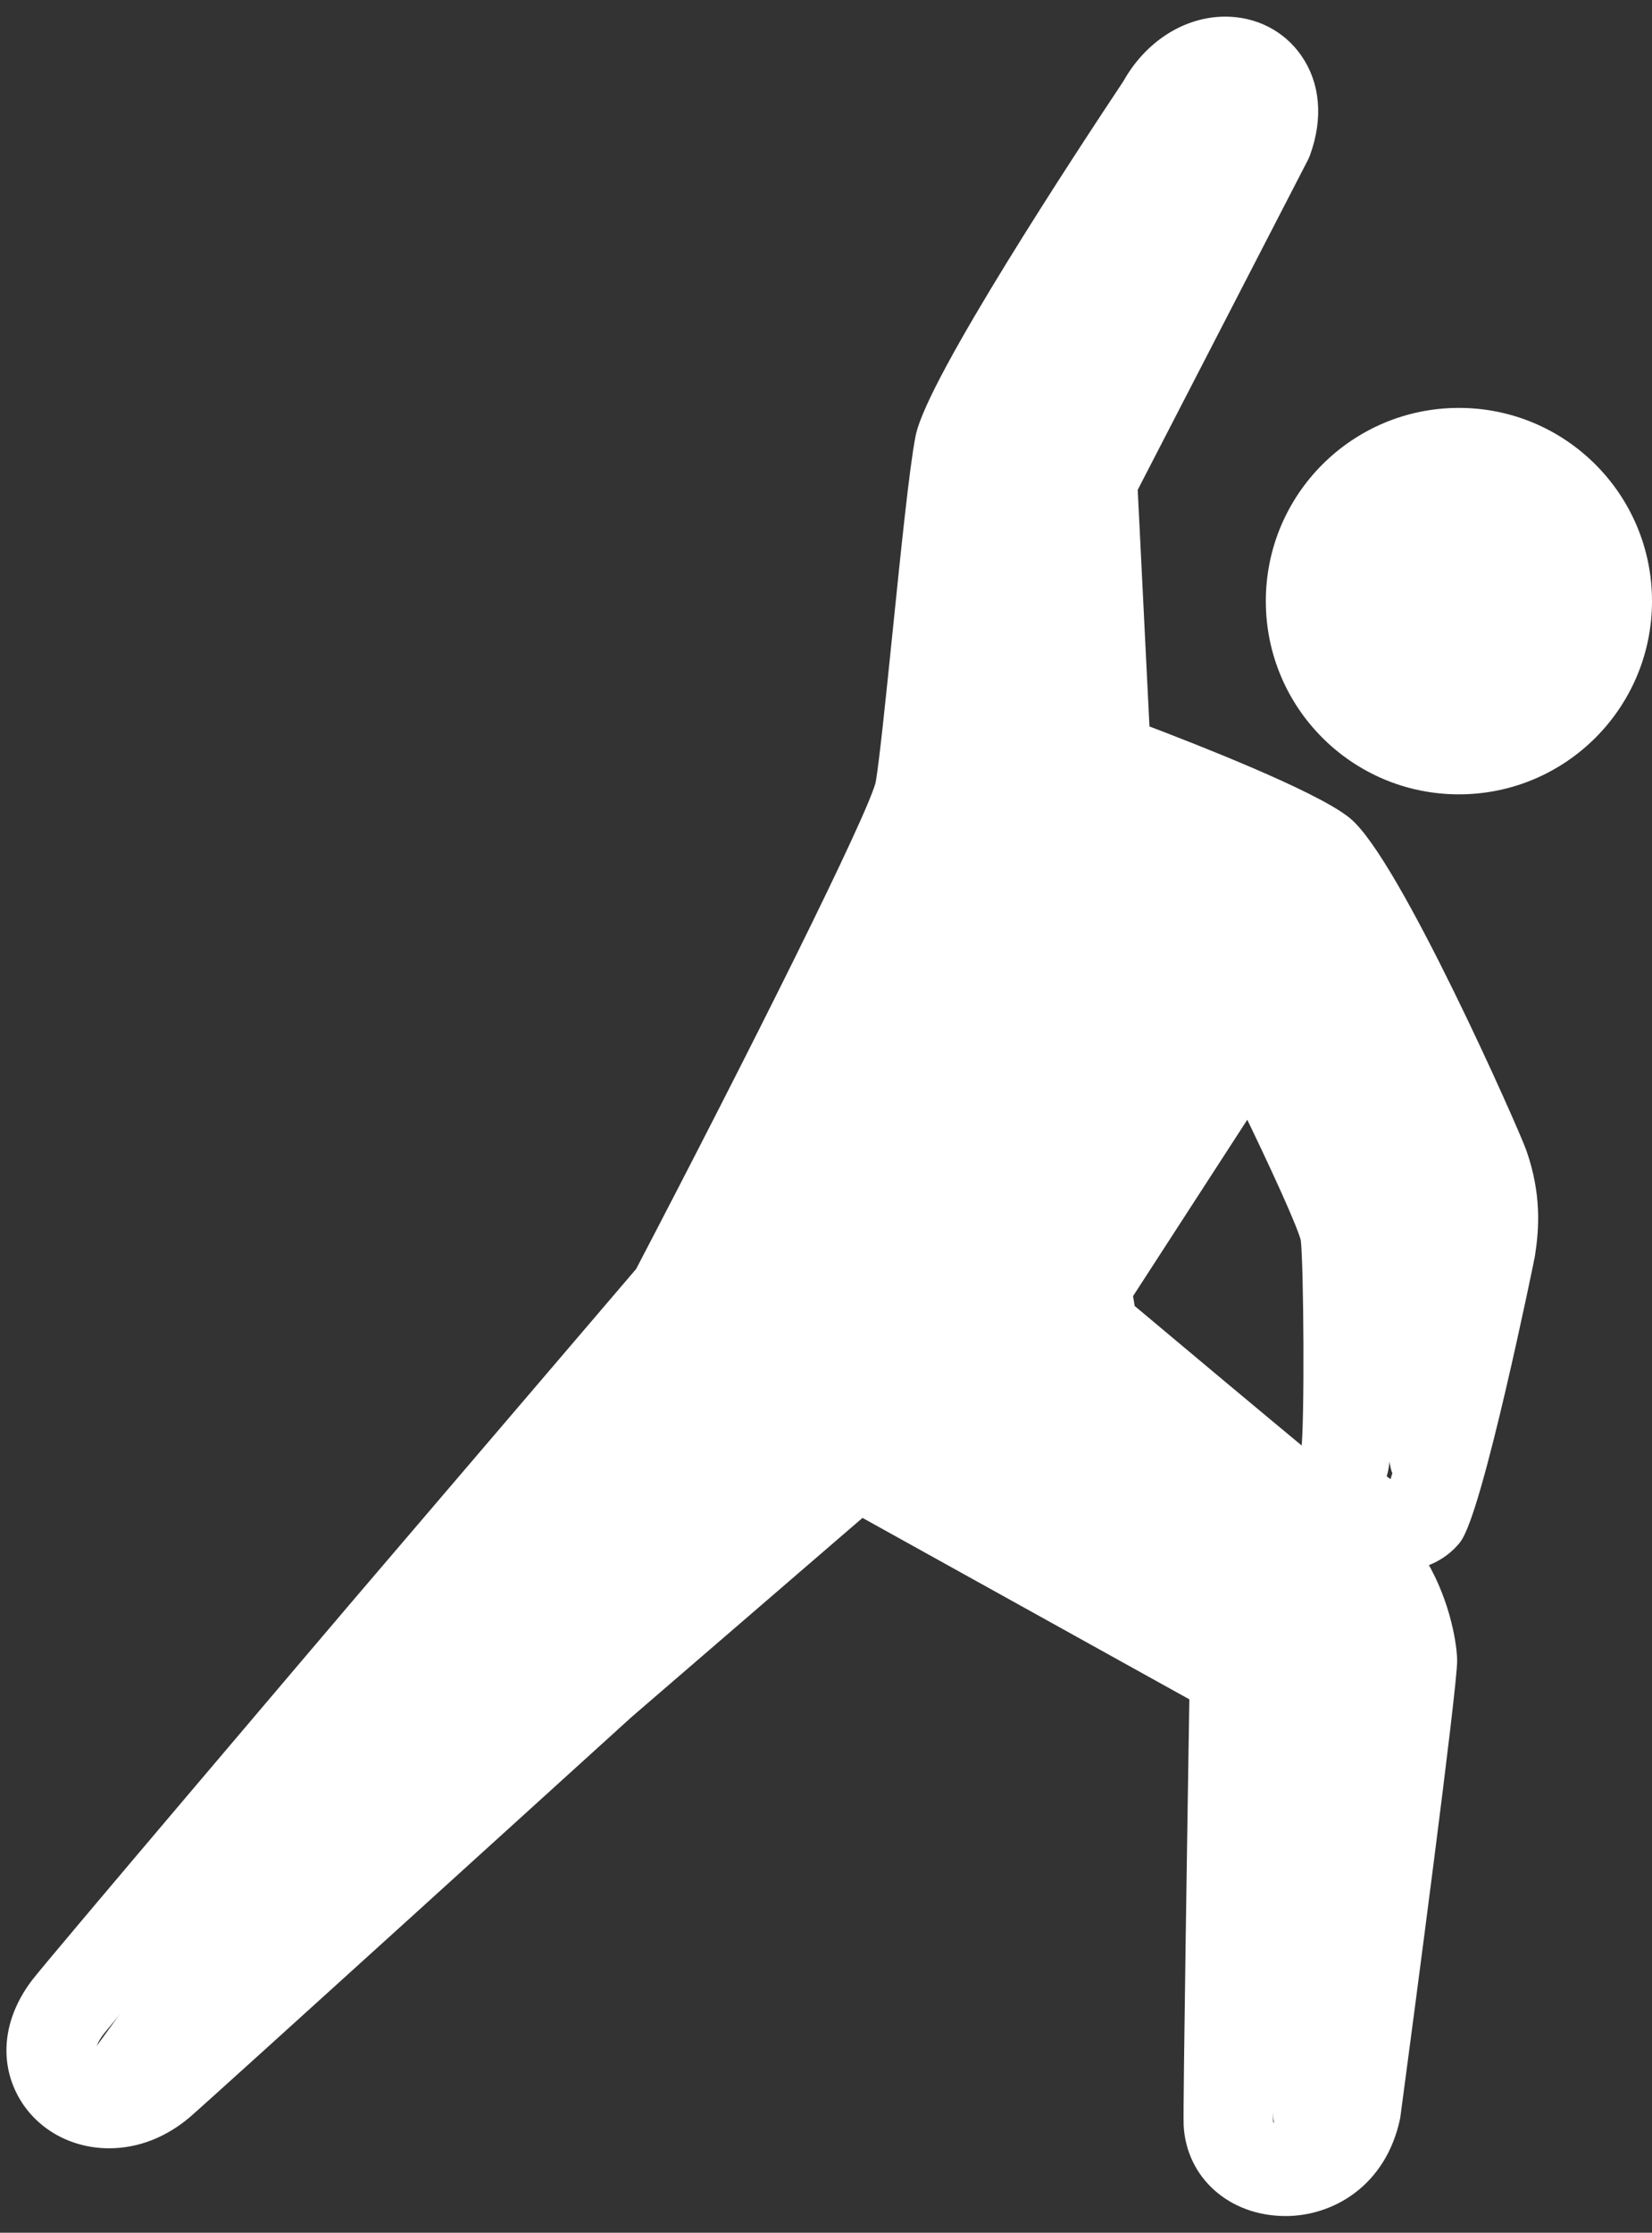 <?xml version="1.0" encoding="UTF-8"?>
<svg width="77px" height="104px" viewBox="0 0 77 104" version="1.1" xmlns="http://www.w3.org/2000/svg" xmlns:xlink="http://www.w3.org/1999/xlink">
    <rect x="0" y="0" width="77" height="104" fill="#333333" stroke="none"/>
    <!-- Generator: Sketch 43.1 (39012) - http://www.bohemiancoding.com/sketch -->
    <title>Group 3</title>
    <desc>Created with Sketch.</desc>
    <defs></defs>
    <g id="Page-1" stroke="none" stroke-width="1" fill="none" fill-rule="evenodd">
        <g id="[LG]-Large-Desktop-(1200px-or-more)-(LG-or-bigger)" transform="translate(-667, -477)" fill="#FFFFFF">
            <g id="Group-2" transform="translate(272, 476)">
                <g id="Group-3" transform="translate(395, 2)">
                    <circle id="Oval" cx="68" cy="27" r="9"></circle>
                    <path d="M70.672,52.752 C70.335,51.789 64.754,39.197 62.569,37.468 C61.06,36.274 55.572,34.126 53.093,33.189 L52.523,21.708 L60.515,6.227 C60.546,6.164 60.575,6.101 60.598,6.034 C61.158,4.477 61.03,2.997 60.237,1.866 C59.53,0.855 58.389,0.275 57.11,0.275 C55.369,0.275 53.726,1.354 52.783,3.053 C50.655,6.245 43.671,16.861 43.165,19.411 C42.886,20.814 42.483,24.754 42.093,28.566 C41.792,31.503 41.481,34.539 41.309,35.523 C40.99,37.024 35.294,48.391 30.067,58.39 L16.943,73.744 C15.48,75.463 2.627,90.576 1.896,91.533 C0.733,93.059 0.482,94.78 1.208,96.253 C1.911,97.679 3.397,98.566 5.088,98.566 L5.088,98.566 C6.31,98.566 7.5,98.105 8.525,97.234 C9.369,96.516 28.325,79.313 29.101,78.608 L40.139,69.096 L55.94,77.862 C55.863,82.678 55.636,97.201 55.669,97.955 C55.77,100.137 57.56,101.722 59.923,101.722 C61.903,101.722 64.162,100.477 64.771,97.573 C65.399,92.873 67.444,77.451 67.418,76.321 C67.399,75.517 67.039,73.426 65.837,71.606 C66.554,71.468 67.175,71.111 67.63,70.569 C68.607,69.404 71.031,57.546 71.048,57.435 C71.241,56.203 71.346,54.679 70.672,52.752 Z M67.919,56.947 C67.651,58.669 65.645,67.231 65.097,68.64 C65.111,68.599 65.127,68.554 65.141,68.495 C64.809,68.495 64.387,68.28 64.201,68.016 C64.109,67.883 64.096,67.777 64.155,67.617 C64.617,66.349 64.364,57.054 64.27,56.301 C64.094,54.894 61.392,49.384 59.796,46.225 C59.54,45.718 59.033,45.387 58.468,45.355 C57.897,45.323 57.364,45.601 57.056,46.076 L49.298,58.047 C49.084,58.38 48.999,58.781 49.064,59.173 L49.398,61.193 C49.458,61.568 49.653,61.908 49.942,62.153 C51.085,63.115 61.145,71.565 62.172,72.278 C63.609,73.279 64.236,75.599 64.254,76.369 C64.23,77.403 62.634,89.666 61.655,97.034 C61.358,98.436 60.258,98.545 59.927,98.545 C59.884,98.545 58.872,98.537 58.838,97.816 C58.815,97.107 58.998,84.955 59.126,76.96 C59.135,76.373 58.821,75.829 58.308,75.544 L40.712,65.782 C40.471,65.65 40.208,65.583 39.946,65.583 C39.576,65.583 39.207,65.713 38.913,65.967 L27.01,76.226 C21.524,81.202 7.148,94.242 6.48,94.81 C6.034,95.19 5.553,95.389 5.09,95.389 L5.09,95.389 C4.621,95.389 4.213,95.177 4.051,94.848 C3.815,94.369 4.177,93.776 4.415,93.465 C4.928,92.792 13.631,82.538 19.352,75.811 L32.59,60.324 C32.668,60.234 32.736,60.135 32.79,60.028 C35.417,55.007 44.018,38.442 44.43,36.082 C44.623,34.978 44.911,32.159 45.245,28.893 C45.609,25.329 46.024,21.291 46.273,20.035 C46.554,18.679 51.143,11.234 55.483,4.716 C55.924,3.927 56.533,3.456 57.112,3.456 C57.249,3.456 57.501,3.486 57.646,3.694 C57.813,3.934 57.815,4.368 57.65,4.869 L49.516,20.629 C49.388,20.879 49.327,21.158 49.34,21.439 L49.982,34.393 C50.014,35.029 50.422,35.585 51.018,35.806 C54.392,37.052 59.597,39.167 60.598,39.957 C61.916,41.133 67.118,52.186 67.686,53.808 C68.1,54.995 68.079,55.921 67.919,56.947 Z M61.144,66.629 C61.075,66.834 61.024,67.041 60.993,67.247 C58.532,65.21 55.053,62.301 52.425,60.096 L52.286,59.264 L58.199,50.141 C59.669,53.155 61.001,56.066 61.125,56.695 C61.269,57.848 61.317,65.449 61.144,66.629 Z" id="Shape" stroke="#FFFFFF" fill-rule="nonzero"></path>
                    <path d="M46,19 L57,3 L59,6 L51,20 L51,36 C51,37.065 59,32 61,40 C61.207,40.827 68.515,53.307 68,55 C67.952,55.158 65.519,66.862 65,67.603 C64.481,68.343 64.523,58.502 64,58 C63.065,57.103 59.796,46.894 59,48 C57.345,50.299 54.605,54.215 51,58 C50.152,58.891 61.76,70.236 64,75 C64.232,75.493 65.026,82.436 64,89 C63.145,94.472 60.517,99.772 60,100 C59.409,100.261 58.807,93.809 59,88 C59.193,82.191 59.137,78.903 59,79 C57.663,79.949 41.345,65.542 40.168,66.428 C39.102,67.23 39.182,66.974 38.551,67.603 C28.667,77.445 17.534,87.681 10,94 C1.095,101.469 4,95 4,95 L42.22,42.309 L46,19 Z" id="Rectangle-6"></path>
                </g>
            </g>
        </g>
    </g>
</svg>